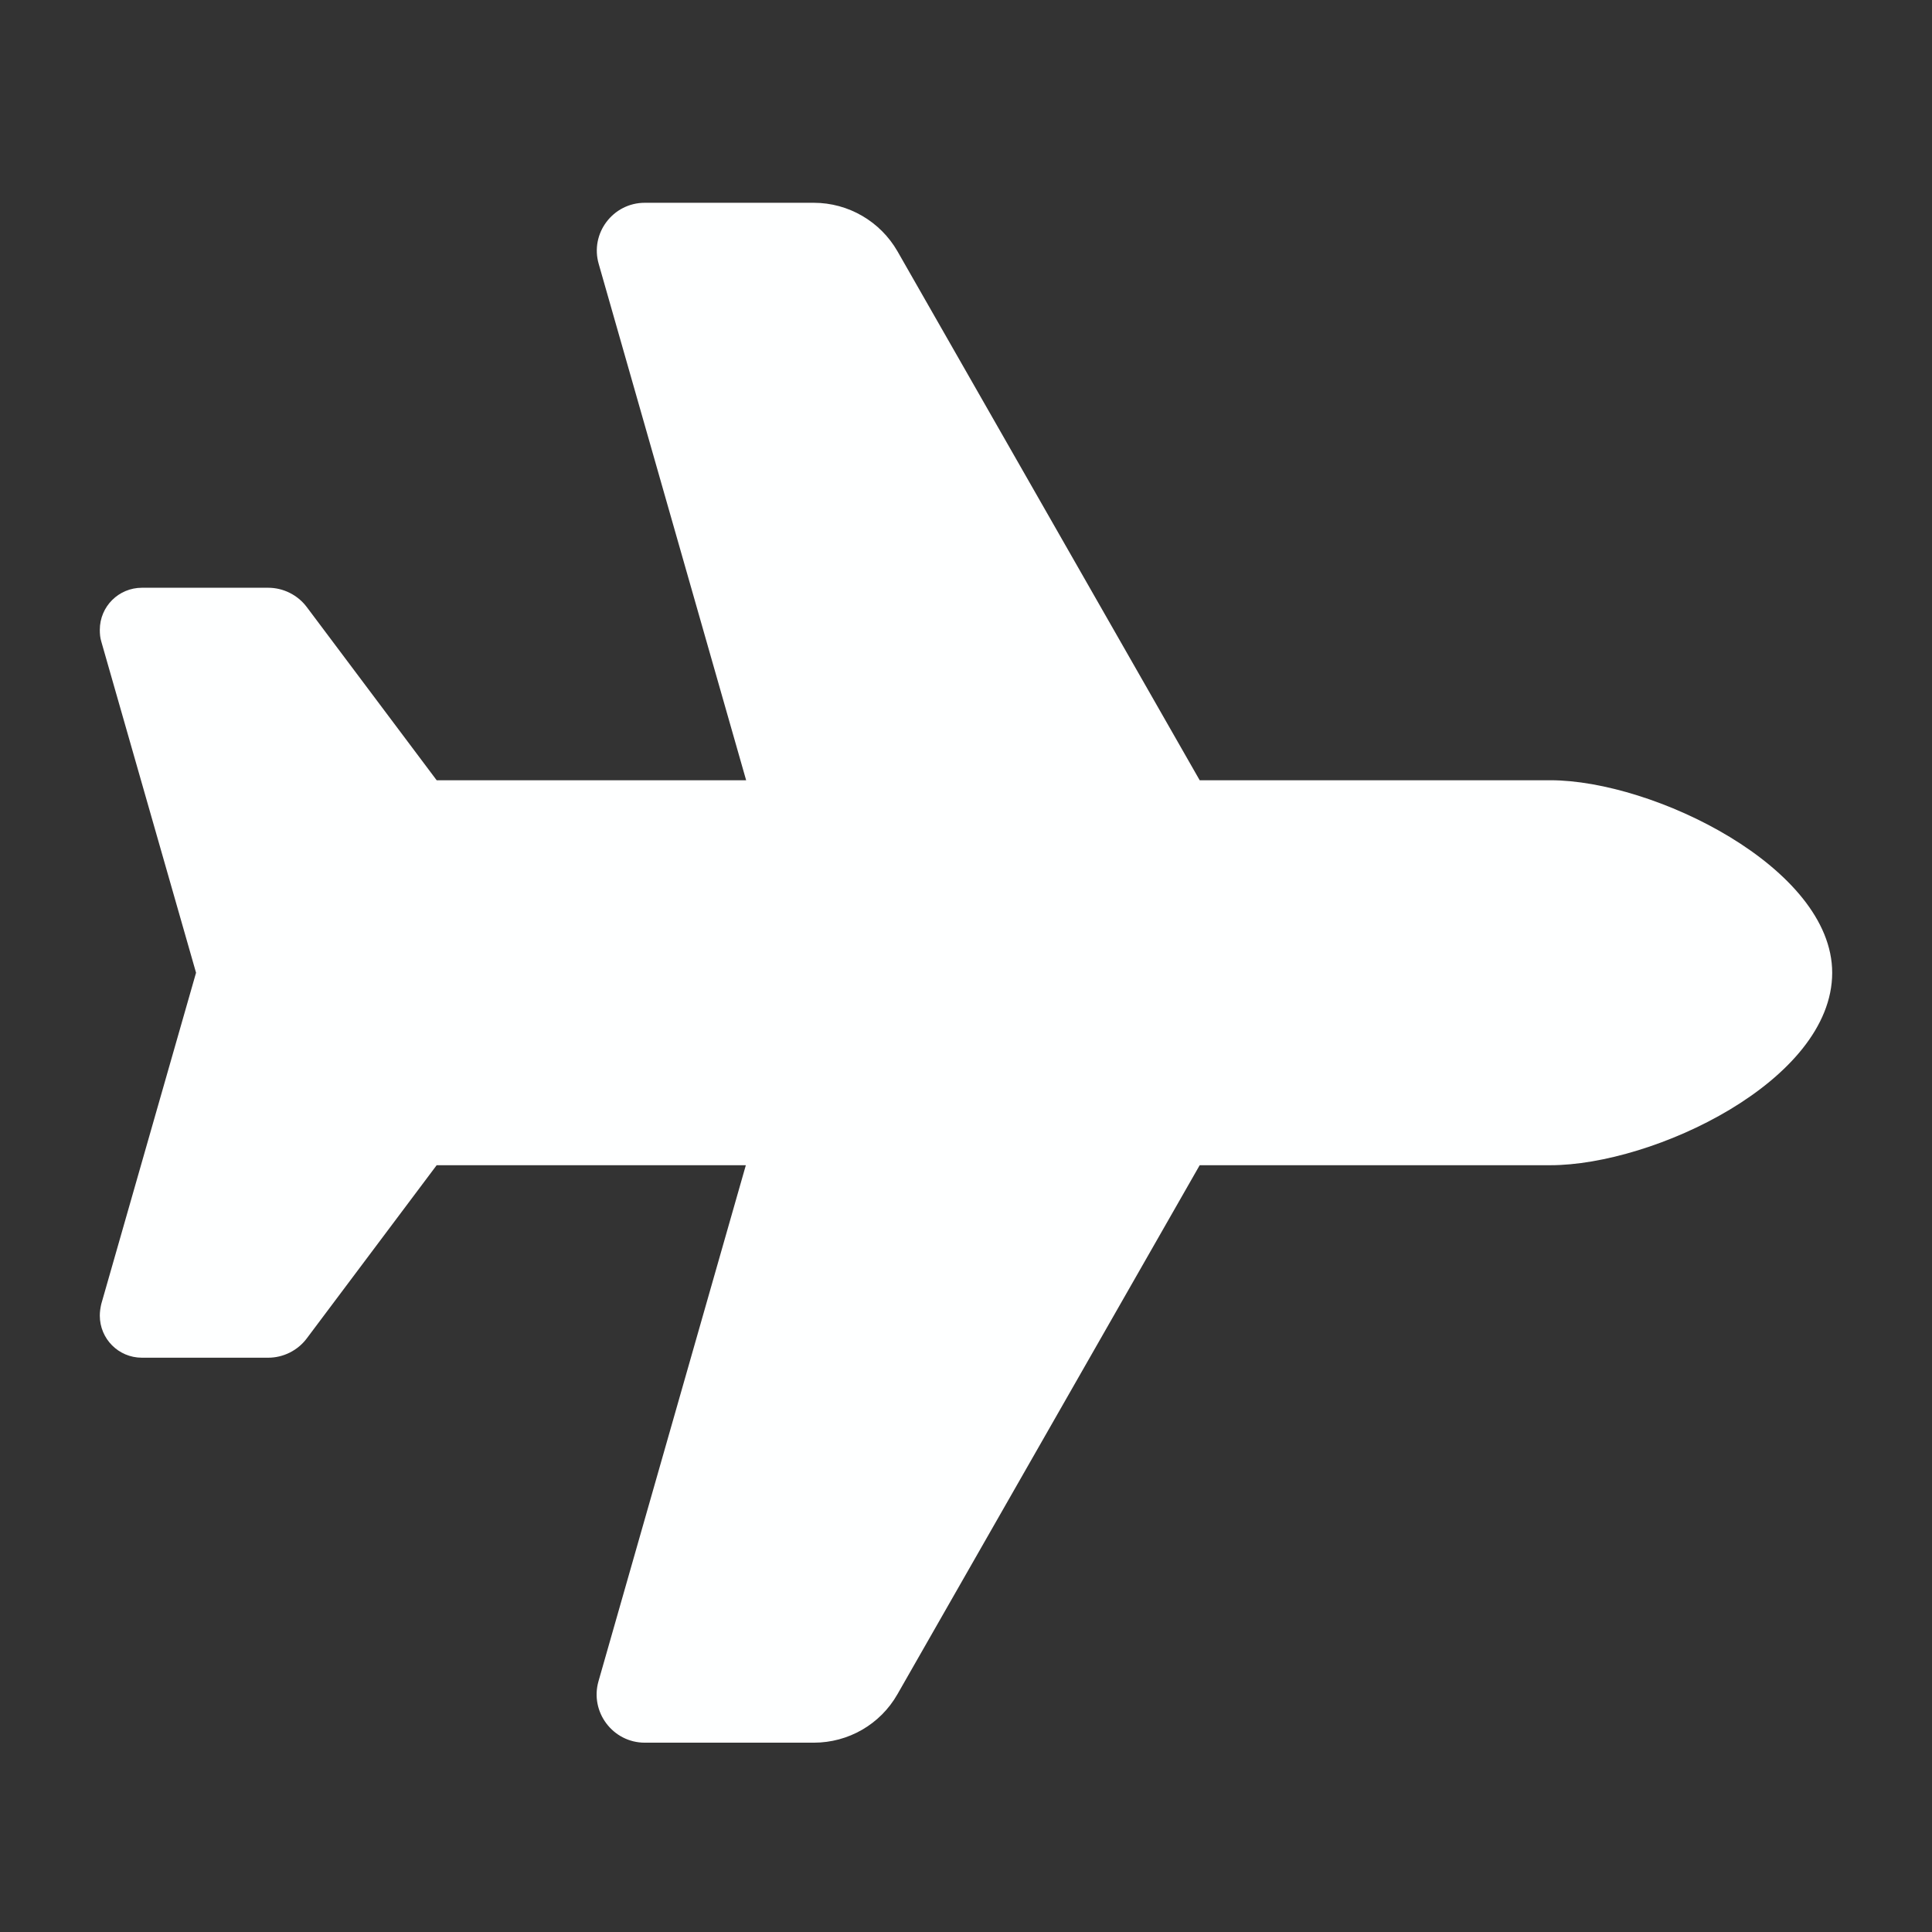 <?xml version="1.0" encoding="UTF-8" standalone="no"?>
<svg
   viewBox="0 0 576 576"
   version="1.1"
   id="svg1"
   sodipodi:docname="plane-solid.svg"
   width="576"
   height="576"
   inkscape:version="1.3.2 (091e20e, 2023-11-25, custom)"
   xmlns:inkscape="http://www.inkscape.org/namespaces/inkscape"
   xmlns:sodipodi="http://sodipodi.sourceforge.net/DTD/sodipodi-0.dtd"
   xmlns="http://www.w3.org/2000/svg"
   xmlns:svg="http://www.w3.org/2000/svg">
  <rect x="0" y="0" width="576" height="576" fill="#333333" stroke="none"/>
  <defs
     id="defs1" />
  <sodipodi:namedview
     id="namedview1"
     pagecolor="#000000"
     bordercolor="#000000"
     borderopacity="0.25"
     inkscape:showpageshadow="2"
     inkscape:pageopacity="0.0"
     inkscape:pagecheckerboard="0"
     inkscape:deskcolor="#d1d1d1"
     inkscape:zoom="0.79394531"
     inkscape:cx="367.15375"
     inkscape:cy="306.69619"
     inkscape:window-width="2560"
     inkscape:window-height="1009"
     inkscape:window-x="-8"
     inkscape:window-y="-8"
     inkscape:window-maximized="1"
     inkscape:current-layer="svg1" />
  <!--!Font Awesome Free 6.7.2 by @fontawesome - https://fontawesome.com License - https://fontawesome.com/license/free Copyright 2025 Fonticons, Inc.-->
  <path
     d="m 462.225,232.62 c 30.666,0 84.019,26.004 84.019,57.387 0,32.28 -53.352,57.387 -84.019,57.387 H 357.672 l -90.116,157.726 c -5.111,8.967 -14.616,14.437 -24.928,14.437 h -50.393 c -9.505,0 -16.409,-9.146 -13.809,-18.292 L 222.363,347.395 h -92.179 l -38.737,51.649 c -2.69,3.587 -6.994,5.739 -11.477,5.739 H 42.31 c -6.994,0 -12.554,-5.649 -12.554,-12.554 0,-1.166 0.179,-2.331 0.448,-3.497 L 58.45,290.007 30.205,191.283 c -0.359,-1.166 -0.448,-2.331 -0.448,-3.497 0,-6.994 5.649,-12.554 12.554,-12.554 H 79.97 c 4.483,0 8.787,2.152 11.477,5.739 l 38.737,51.649 h 92.268 L 178.516,78.75 c -2.69,-9.146 4.214,-18.292 13.719,-18.292 h 50.393 c 10.312,0 19.817,5.559 24.928,14.437 l 90.116,157.726 z"
     id="path1"
     style="fill:#feffff;fill-opacity:1;stroke-width:0.897" />
</svg>
